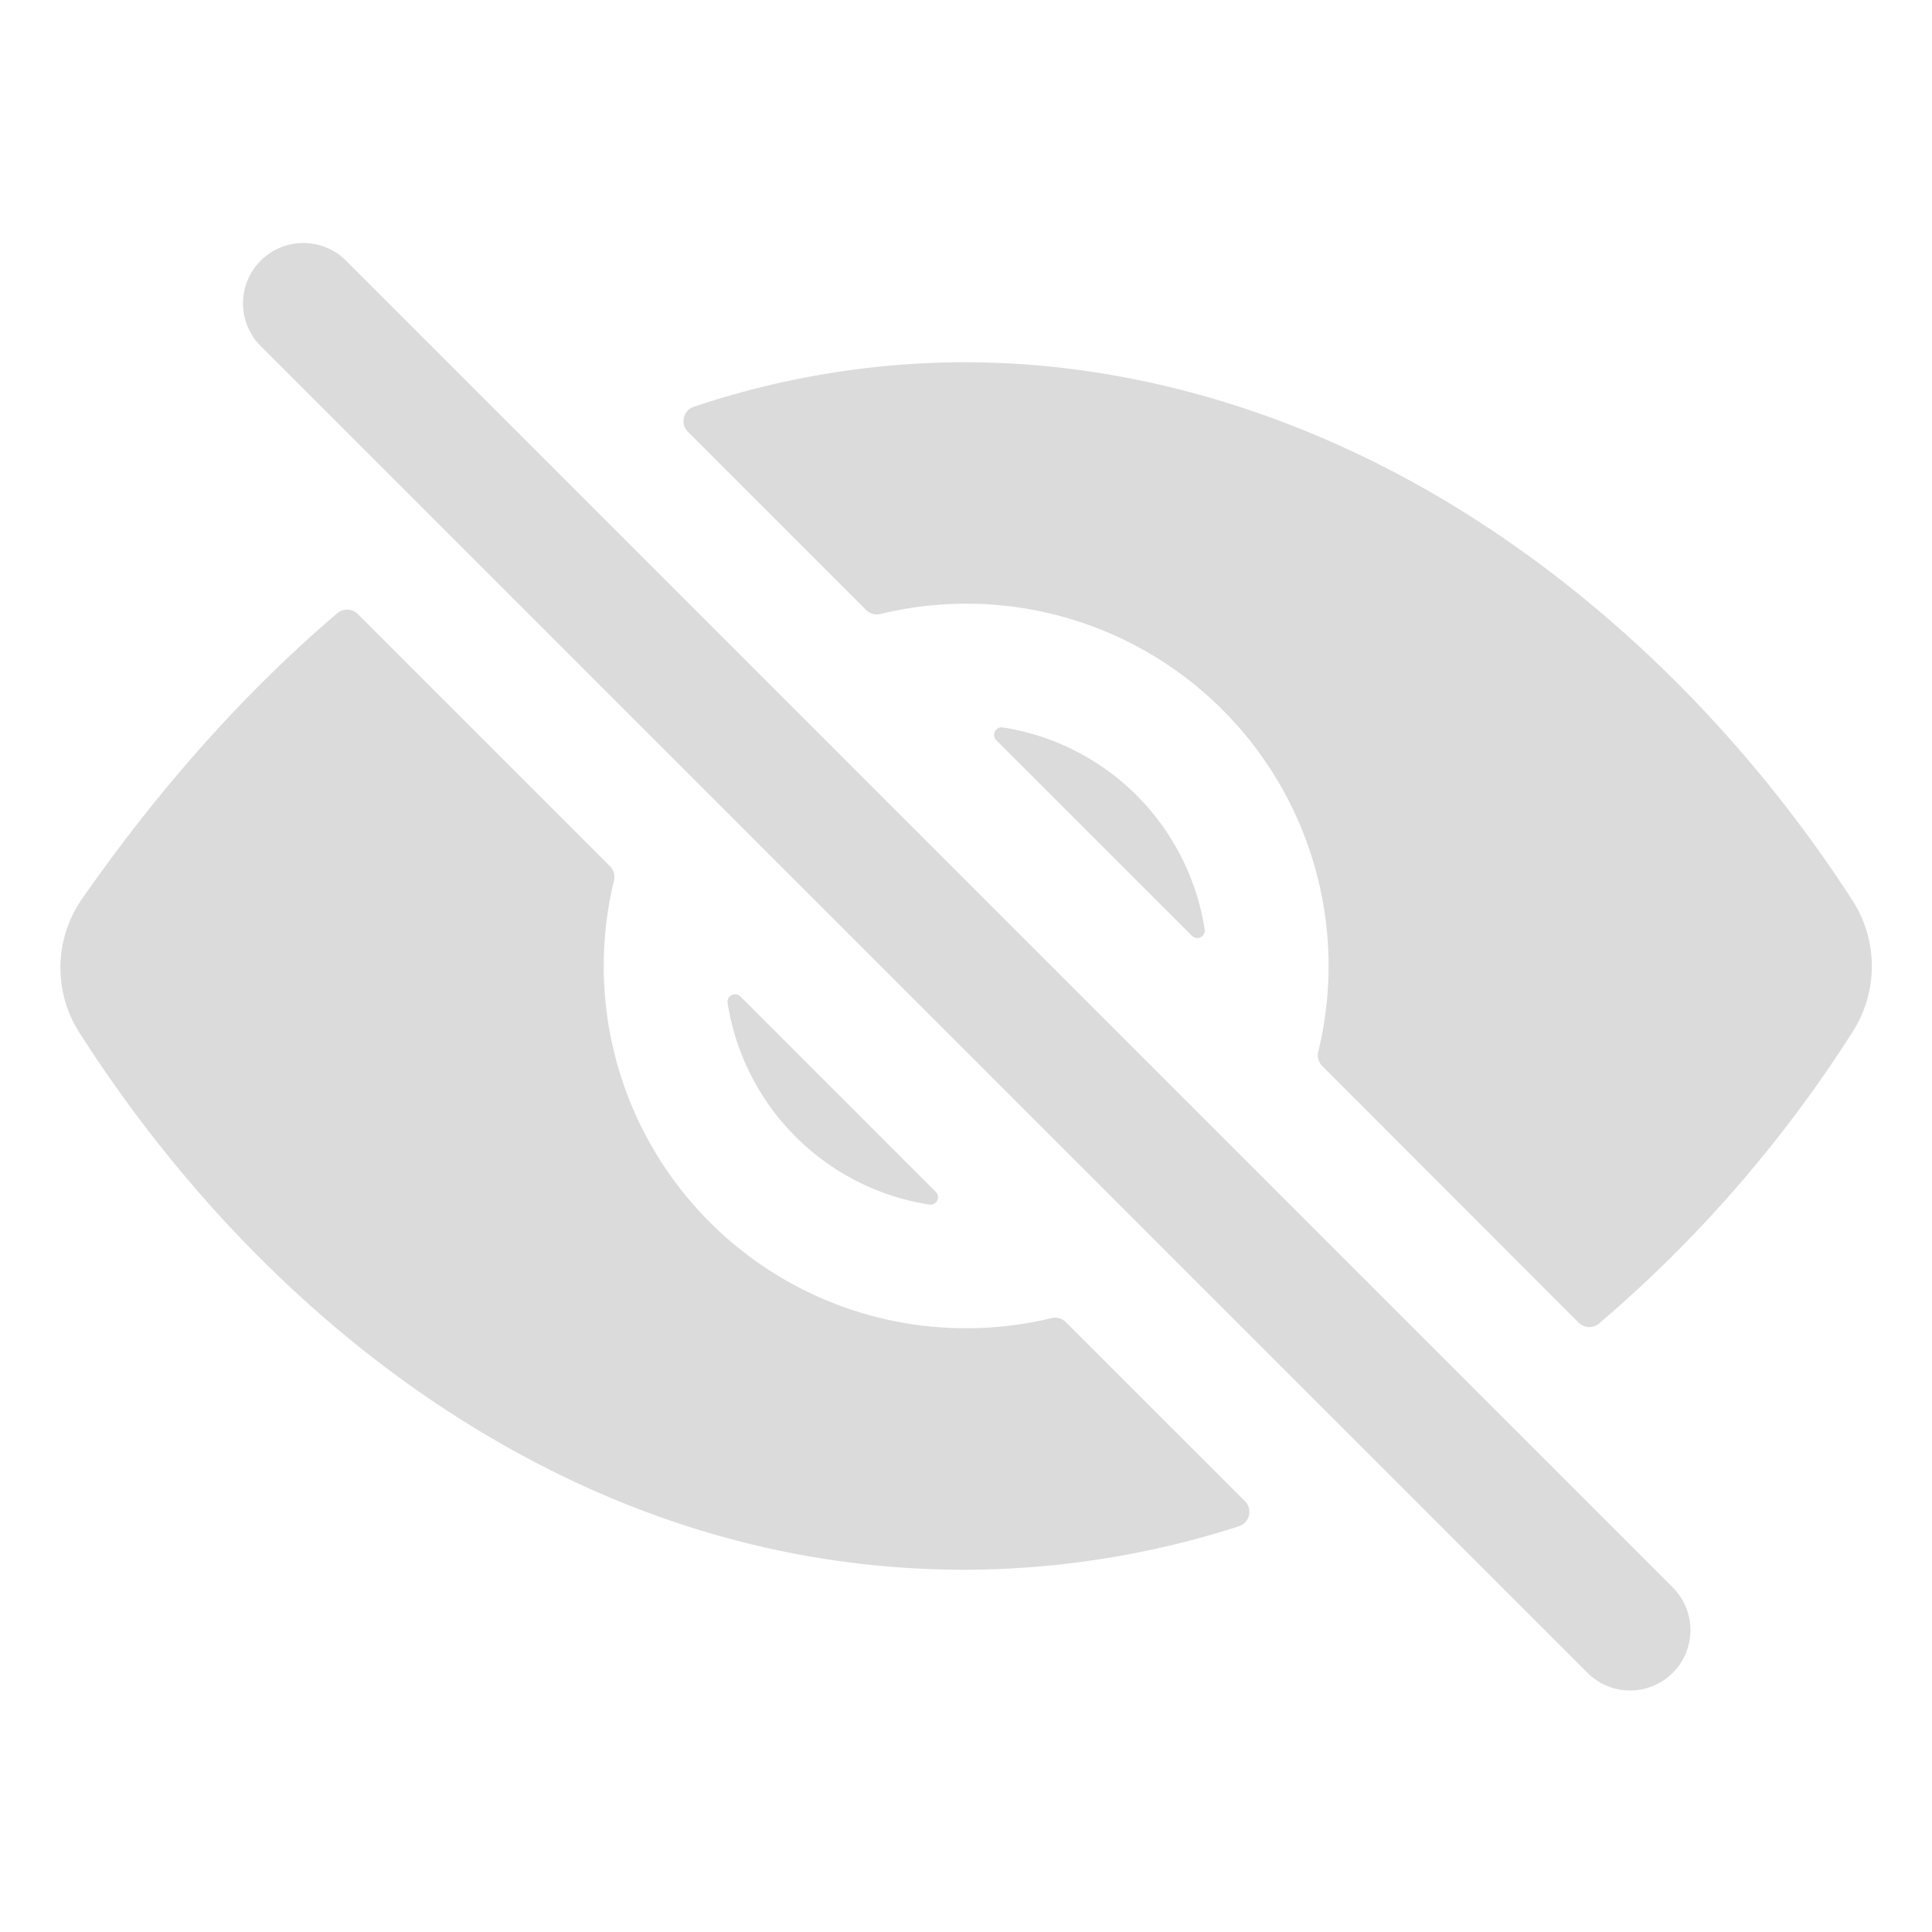 <svg width="24" height="24" fill="none" xmlns="http://www.w3.org/2000/svg"><path d="M20.25 21a.746.746 0 0 1-.53-.22L3.22 4.28a.75.75 0 0 1 1.06-1.06l16.5 16.5a.75.75 0 0 1-.53 1.28zm-8.626-6.195l-2.427-2.427a.094.094 0 0 0-.159.079 3.005 3.005 0 0 0 2.507 2.507.093.093 0 0 0 .097-.05.094.094 0 0 0-.018-.109zm.751-5.611l2.431 2.43a.094.094 0 0 0 .109.019.094.094 0 0 0 .05-.097 3.006 3.006 0 0 0-2.51-2.51.094.094 0 0 0-.08.158z" fill="#DBDBDB"/><path d="M23.016 12.814a1.509 1.509 0 0 0-.005-1.63c-1.24-1.918-2.85-3.547-4.653-4.712C16.36 5.182 14.156 4.5 11.985 4.5a10.619 10.619 0 0 0-3.366.553.187.187 0 0 0-.074.31l2.215 2.215a.187.187 0 0 0 .179.049 4.5 4.5 0 0 1 5.437 5.438.187.187 0 0 0 .05.178l3.185 3.188a.188.188 0 0 0 .253.01 16.117 16.117 0 0 0 3.152-3.627zM12 16.5a4.498 4.498 0 0 1-4.373-5.56.188.188 0 0 0-.05-.18L4.444 7.627a.188.188 0 0 0-.253-.01c-1.144.975-2.204 2.162-3.172 3.549a1.497 1.497 0 0 0-.03 1.666c1.238 1.937 2.83 3.569 4.606 4.718 2.002 1.295 4.151 1.95 6.39 1.95a11.165 11.165 0 0 0 3.405-.54.188.188 0 0 0 .075-.312l-2.225-2.224a.187.187 0 0 0-.178-.05A4.499 4.499 0 0 1 12 16.5z" fill="#DBDBDB"/></svg>